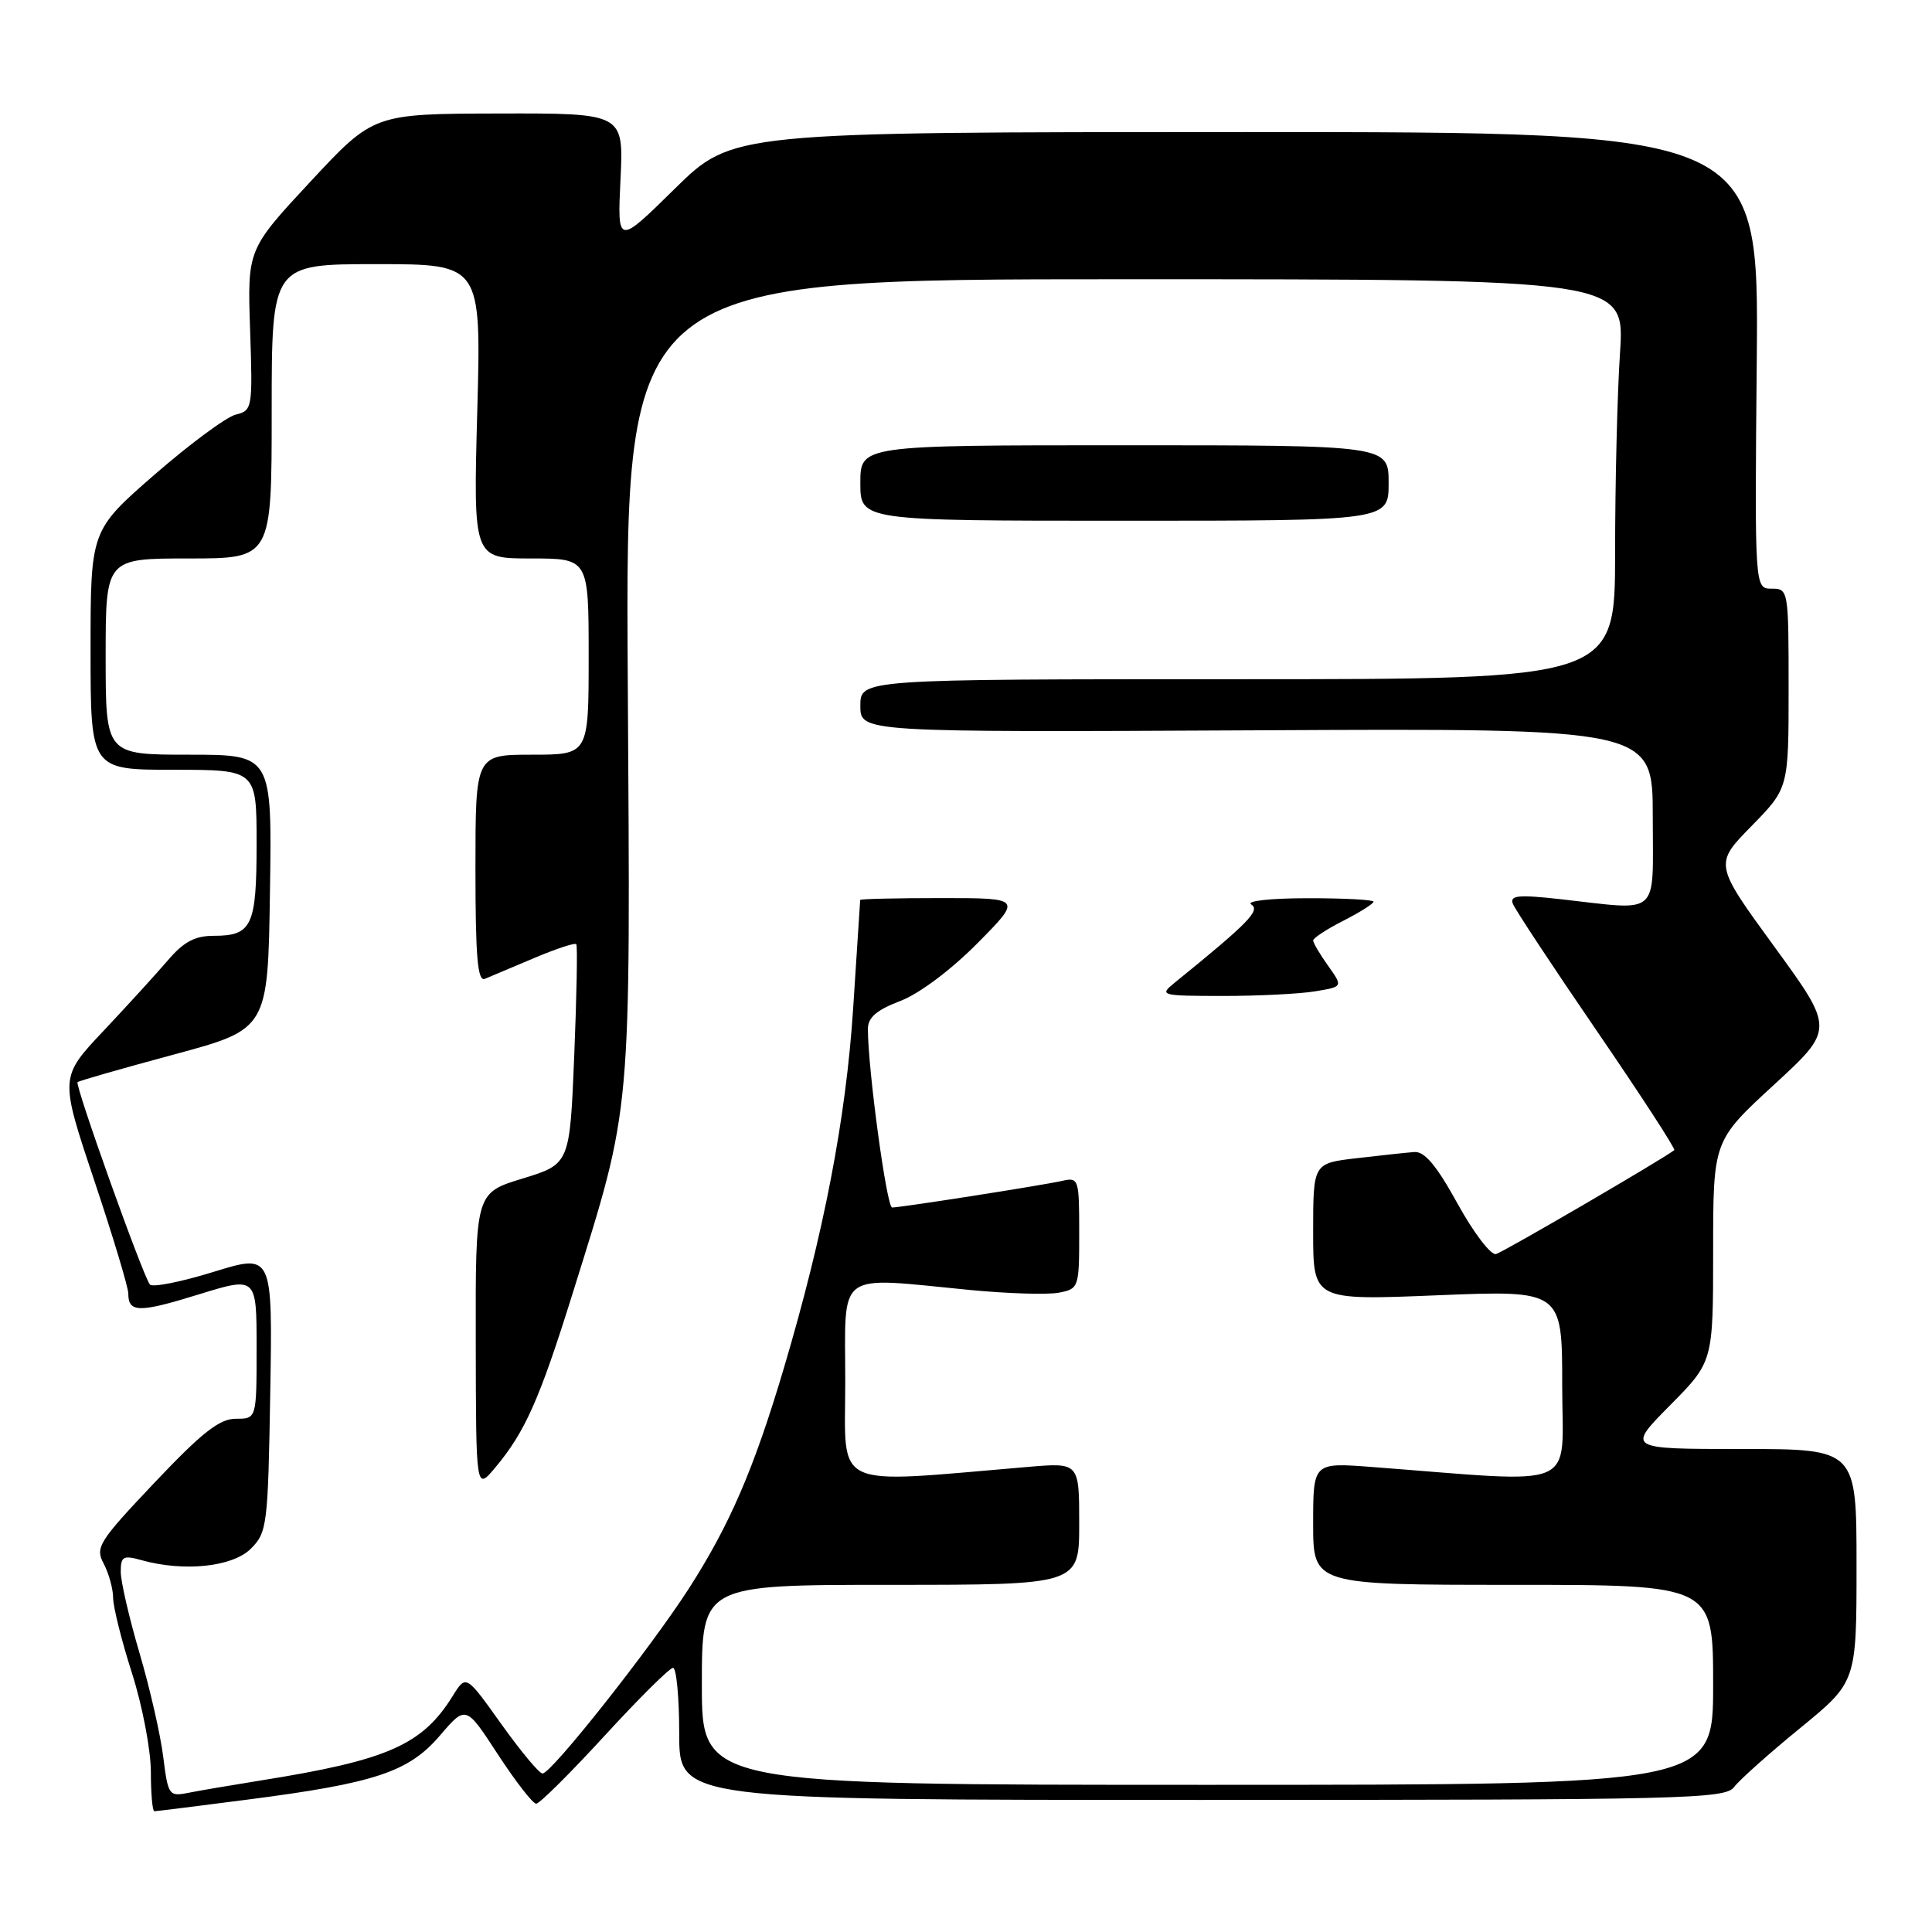 <?xml version="1.0" encoding="UTF-8" standalone="no"?>
<!DOCTYPE svg PUBLIC "-//W3C//DTD SVG 1.1//EN" "http://www.w3.org/Graphics/SVG/1.1/DTD/svg11.dtd" >
<svg xmlns="http://www.w3.org/2000/svg" xmlns:xlink="http://www.w3.org/1999/xlink" version="1.1" viewBox="0 0 256 256">
 <g >
 <path fill="currentColor"
d=" M 32.70 238.47 C 49.71 236.28 54.16 234.80 58.29 229.97 C 61.73 225.95 61.73 225.95 65.98 232.48 C 68.32 236.06 70.60 239.00 71.05 239.00 C 71.49 239.00 75.57 234.95 80.11 230.00 C 84.65 225.05 88.73 221.00 89.18 221.00 C 89.63 221.00 90.00 224.94 90.00 229.75 C 90.00 238.50 90.00 238.50 159.25 238.50 C 223.39 238.50 228.59 238.37 229.78 236.79 C 230.48 235.85 234.42 232.34 238.53 228.98 C 246.00 222.87 246.00 222.87 246.00 207.44 C 246.00 192.00 246.00 192.00 230.78 192.00 C 215.56 192.00 215.56 192.00 221.28 186.22 C 227.00 180.44 227.00 180.44 227.00 165.80 C 227.00 151.16 227.00 151.16 235.03 143.77 C 243.07 136.37 243.07 136.37 235.11 125.44 C 227.14 114.50 227.14 114.50 232.07 109.47 C 237.00 104.44 237.00 104.44 237.00 91.22 C 237.00 78.18 236.97 78.00 234.75 78.00 C 232.50 78.00 232.50 78.00 232.78 47.75 C 233.05 17.50 233.05 17.50 165.05 17.50 C 97.05 17.50 97.05 17.50 89.42 25.00 C 81.80 32.50 81.80 32.50 82.22 23.75 C 82.64 15.00 82.64 15.00 66.07 15.04 C 49.50 15.08 49.50 15.08 41.14 24.06 C 32.78 33.05 32.78 33.05 33.14 43.72 C 33.49 54.11 33.44 54.40 31.23 54.94 C 29.99 55.25 25.15 58.83 20.48 62.89 C 12.00 70.28 12.00 70.28 12.00 86.14 C 12.00 102.00 12.00 102.00 23.00 102.00 C 34.00 102.00 34.00 102.00 34.00 111.80 C 34.00 122.70 33.39 124.00 28.31 124.00 C 25.83 124.00 24.33 124.80 22.26 127.23 C 20.74 129.00 16.90 133.22 13.71 136.60 C 7.92 142.75 7.92 142.75 12.46 156.33 C 14.96 163.80 17.00 170.58 17.00 171.40 C 17.00 173.95 18.41 173.97 26.32 171.52 C 34.00 169.15 34.00 169.15 34.00 178.58 C 34.00 188.00 34.00 188.00 31.25 187.99 C 29.09 187.99 26.77 189.81 20.50 196.43 C 13.07 204.28 12.59 205.04 13.74 207.19 C 14.41 208.46 14.98 210.50 14.99 211.71 C 14.99 212.93 16.12 217.43 17.49 221.71 C 18.86 226.00 19.98 231.86 19.99 234.75 C 19.99 237.64 20.20 240.00 20.45 240.00 C 20.70 240.00 26.21 239.31 32.70 238.47 Z  M 21.63 232.80 C 21.27 229.88 19.86 223.70 18.49 219.05 C 17.12 214.40 16.00 209.56 16.00 208.28 C 16.00 206.23 16.32 206.05 18.75 206.73 C 24.37 208.30 30.81 207.63 33.23 205.22 C 35.40 203.05 35.51 202.14 35.81 184.53 C 36.12 166.12 36.12 166.12 28.33 168.52 C 24.04 169.85 20.23 170.61 19.87 170.21 C 19.01 169.28 9.89 143.78 10.28 143.39 C 10.44 143.22 16.18 141.58 23.04 139.73 C 35.50 136.37 35.50 136.37 35.77 118.18 C 36.05 100.00 36.05 100.00 25.02 100.00 C 14.00 100.00 14.00 100.00 14.00 87.00 C 14.00 74.00 14.00 74.00 25.00 74.00 C 36.00 74.00 36.00 74.00 36.00 54.50 C 36.00 35.00 36.00 35.00 49.88 35.00 C 63.77 35.00 63.77 35.00 63.24 54.50 C 62.71 74.00 62.71 74.00 70.35 74.00 C 78.00 74.00 78.00 74.00 78.00 87.00 C 78.00 100.00 78.00 100.00 70.50 100.00 C 63.00 100.00 63.00 100.00 63.00 115.11 C 63.00 126.80 63.28 130.10 64.25 129.70 C 64.94 129.41 67.87 128.17 70.77 126.95 C 73.67 125.72 76.19 124.89 76.36 125.11 C 76.54 125.32 76.41 131.97 76.09 139.87 C 75.50 154.24 75.50 154.24 69.25 156.16 C 63.00 158.07 63.00 158.07 63.04 177.79 C 63.07 197.50 63.07 197.50 65.59 194.50 C 69.56 189.78 71.49 185.44 75.84 171.50 C 83.80 145.99 83.54 148.88 83.18 89.75 C 82.87 37.00 82.87 37.00 149.08 37.00 C 215.30 37.00 215.30 37.00 214.66 46.75 C 214.30 52.11 214.01 64.04 214.01 73.25 C 214.00 90.00 214.00 90.00 164.00 90.00 C 114.00 90.00 114.00 90.00 114.00 93.52 C 114.00 97.03 114.00 97.03 166.50 96.77 C 219.00 96.50 219.00 96.50 219.00 108.25 C 219.00 121.69 220.18 120.64 206.72 119.14 C 201.20 118.53 200.03 118.64 200.46 119.75 C 200.74 120.49 205.75 128.08 211.59 136.61 C 217.43 145.14 222.05 152.25 221.85 152.40 C 220.30 153.61 199.20 165.91 198.23 166.17 C 197.55 166.35 195.26 163.35 193.14 159.50 C 190.34 154.42 188.77 152.54 187.39 152.65 C 186.35 152.73 182.91 153.10 179.75 153.47 C 174.00 154.14 174.00 154.14 174.00 163.23 C 174.00 172.31 174.00 172.31 190.50 171.63 C 207.00 170.96 207.00 170.96 207.00 183.60 C 207.00 197.68 209.74 196.51 181.75 194.38 C 174.00 193.79 174.00 193.79 174.00 201.90 C 174.00 210.00 174.00 210.00 200.50 210.00 C 227.00 210.00 227.00 210.00 227.00 223.25 C 227.00 236.50 227.00 236.50 160.00 236.50 C 93.00 236.50 93.00 236.50 93.00 223.25 C 93.00 210.00 93.00 210.00 118.00 210.00 C 143.00 210.00 143.00 210.00 143.00 201.90 C 143.00 193.80 143.00 193.80 136.25 194.37 C 109.85 196.60 112.00 197.59 112.00 183.09 C 112.00 168.12 110.54 169.19 128.54 170.93 C 133.51 171.41 138.79 171.57 140.29 171.29 C 142.95 170.78 143.00 170.62 143.00 163.36 C 143.00 156.20 142.93 155.98 140.75 156.47 C 138.08 157.07 119.38 160.00 118.21 160.00 C 117.49 160.00 115.00 141.65 115.00 136.34 C 115.00 134.83 116.15 133.83 119.28 132.64 C 121.80 131.68 126.00 128.53 129.50 125.00 C 135.44 119.00 135.44 119.00 124.72 119.00 C 118.82 119.00 113.99 119.11 113.98 119.25 C 113.97 119.39 113.55 125.83 113.05 133.57 C 112.10 148.21 109.17 163.42 103.85 181.34 C 99.90 194.63 96.70 202.05 91.27 210.50 C 86.13 218.48 73.06 235.00 71.89 235.00 C 71.45 235.00 69.00 232.05 66.42 228.44 C 61.75 221.89 61.75 221.89 60.01 224.69 C 55.96 231.22 51.39 233.24 34.50 235.93 C 30.65 236.55 26.33 237.28 24.89 237.57 C 22.40 238.07 22.26 237.86 21.63 232.80 Z  M 174.23 131.36 C 177.96 130.75 177.96 130.75 175.98 127.97 C 174.89 126.44 174.00 124.93 174.00 124.62 C 174.00 124.30 175.80 123.12 178.00 122.00 C 180.20 120.88 182.00 119.74 182.00 119.48 C 182.00 119.22 178.06 119.01 173.25 119.02 C 168.27 119.02 165.06 119.39 165.80 119.85 C 167.04 120.64 165.43 122.28 155.63 130.23 C 153.57 131.90 153.79 131.96 162.00 131.97 C 166.68 131.97 172.18 131.70 174.23 131.36 Z  M 184.00 64.00 C 184.00 59.00 184.00 59.00 149.00 59.00 C 114.00 59.00 114.00 59.00 114.00 64.00 C 114.00 69.00 114.00 69.00 149.00 69.00 C 184.00 69.00 184.00 69.00 184.00 64.00 Z "/>
</g>
</svg>